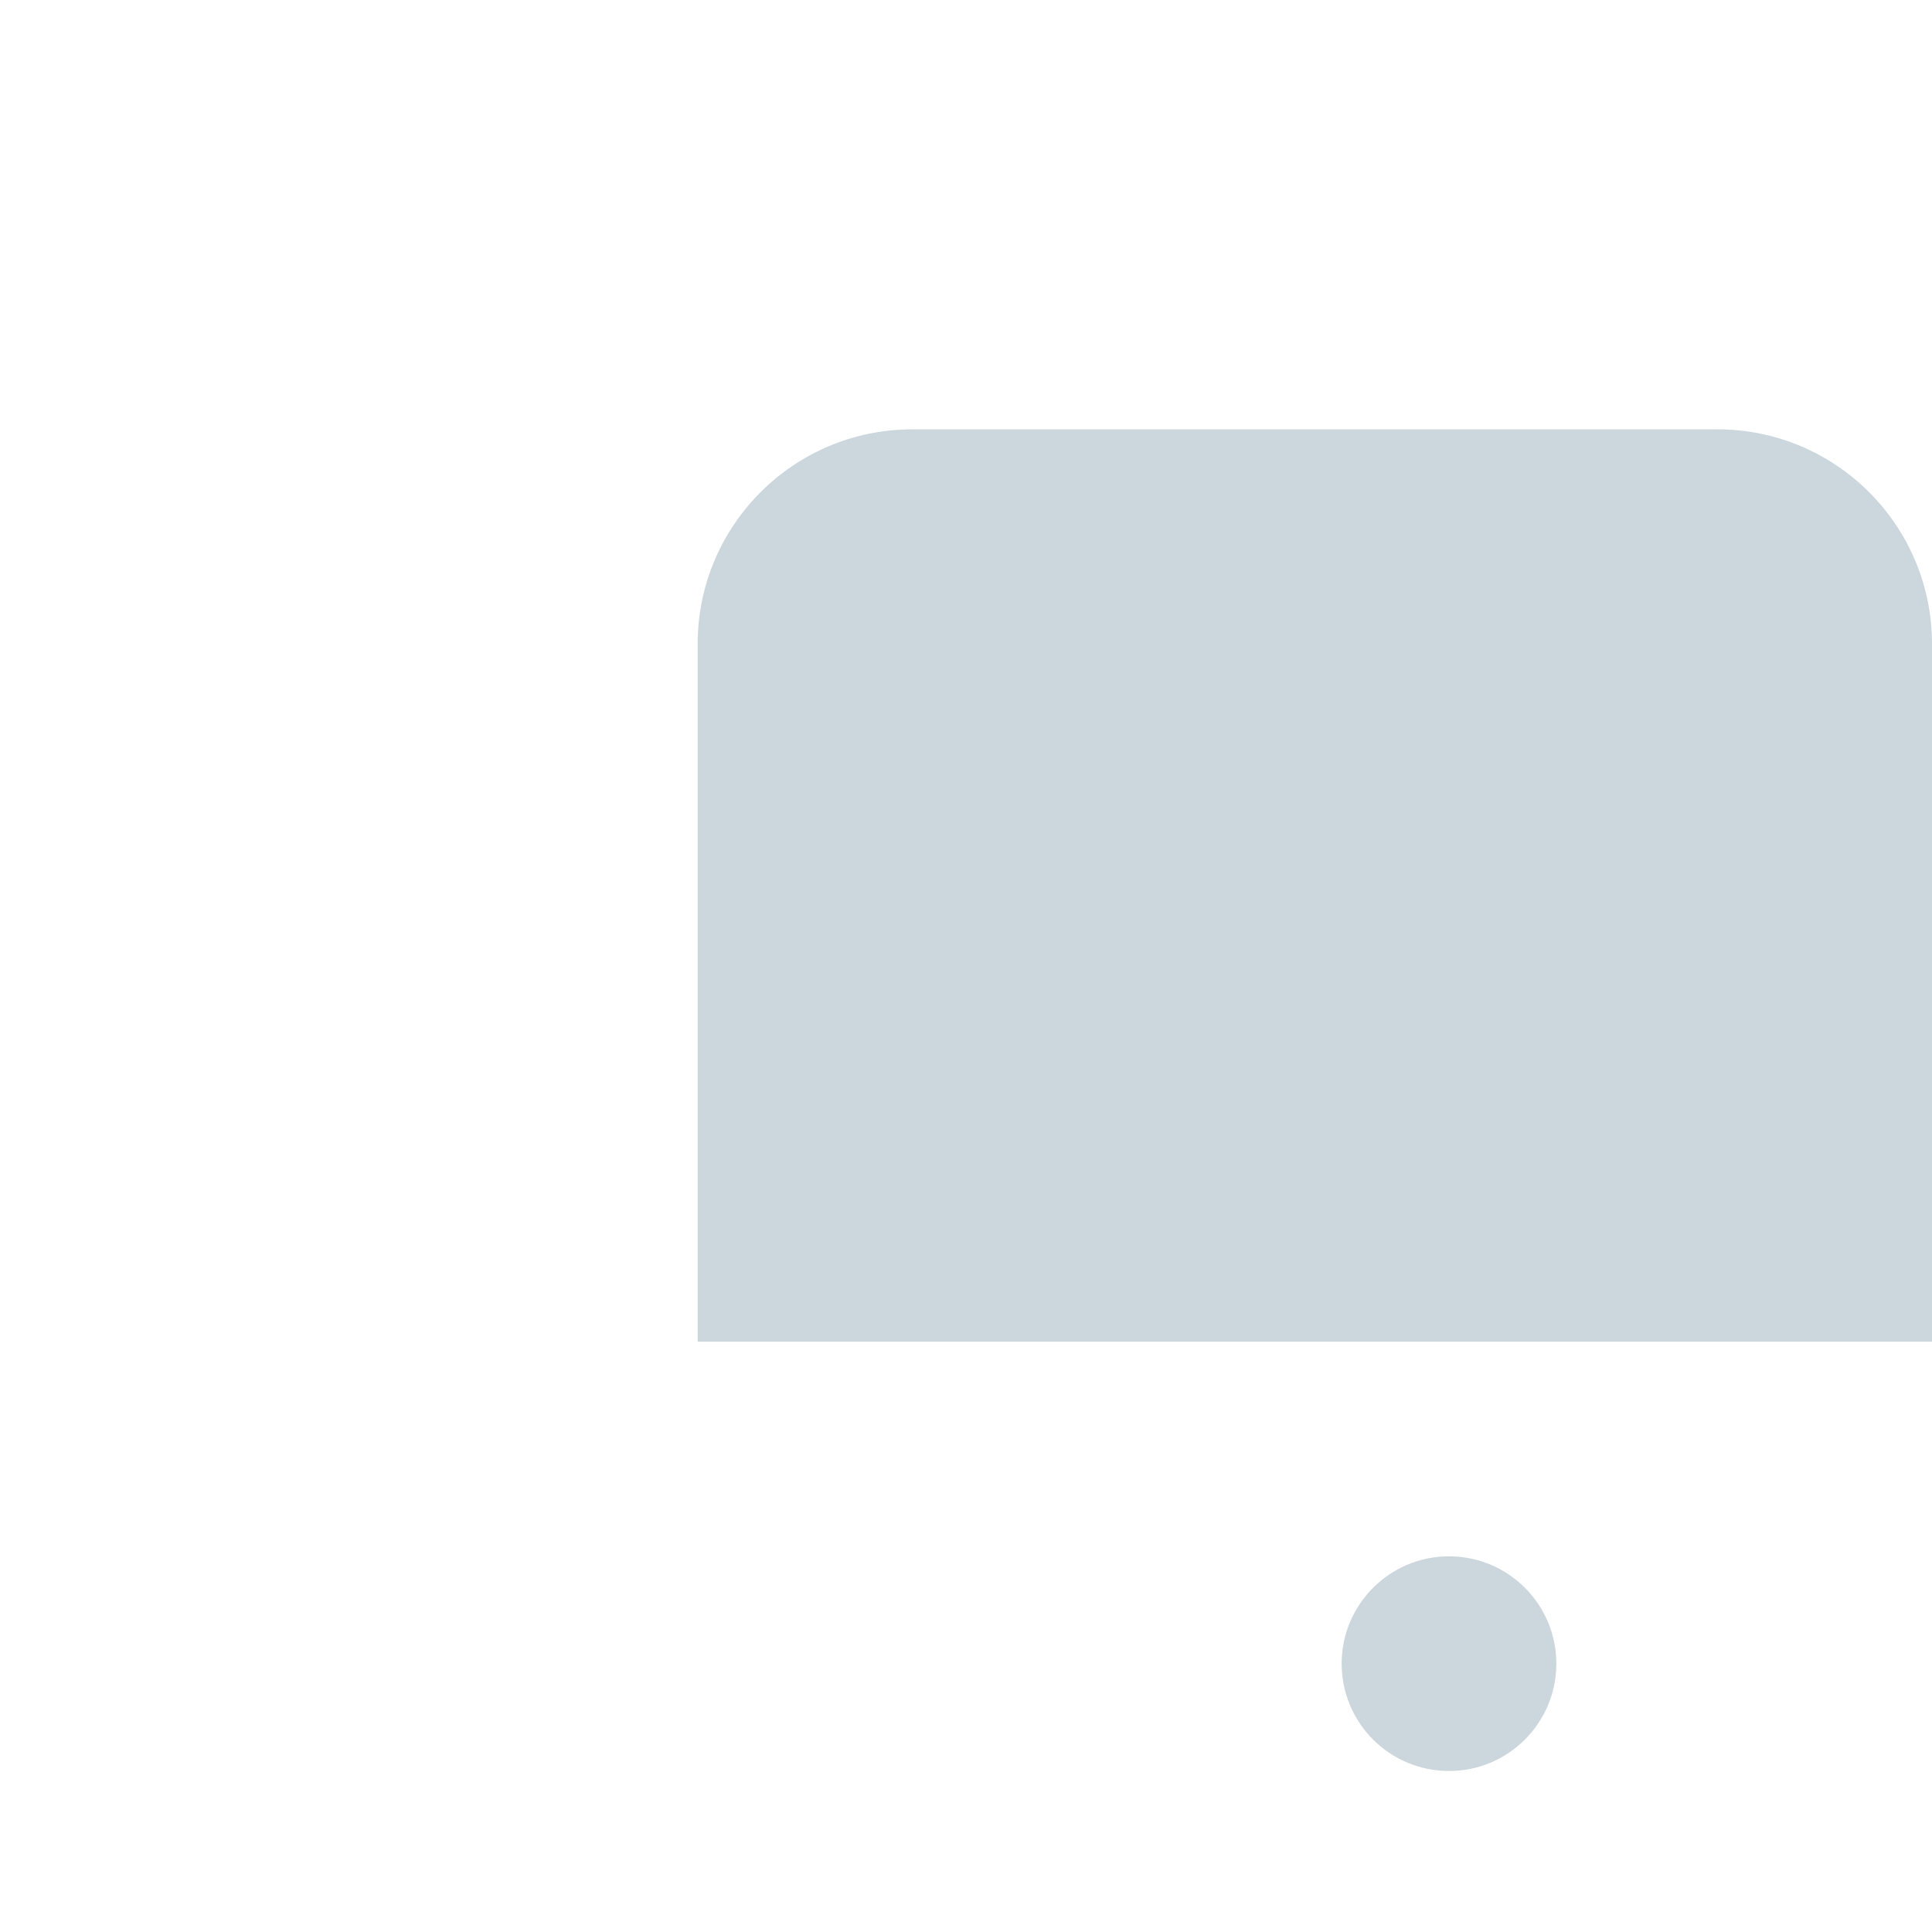 <svg xmlns="http://www.w3.org/2000/svg" viewBox="0 0 36 36">
  <circle fill="#CCD6DD" cx="27" cy="31" r="2"/>
  <path fill="#CCD6DD" d="M32 8H17c-2.209 0-4 1.791-4 4v13h23V12c0-2.209-1.791-4-4-4z"/>
</svg>
